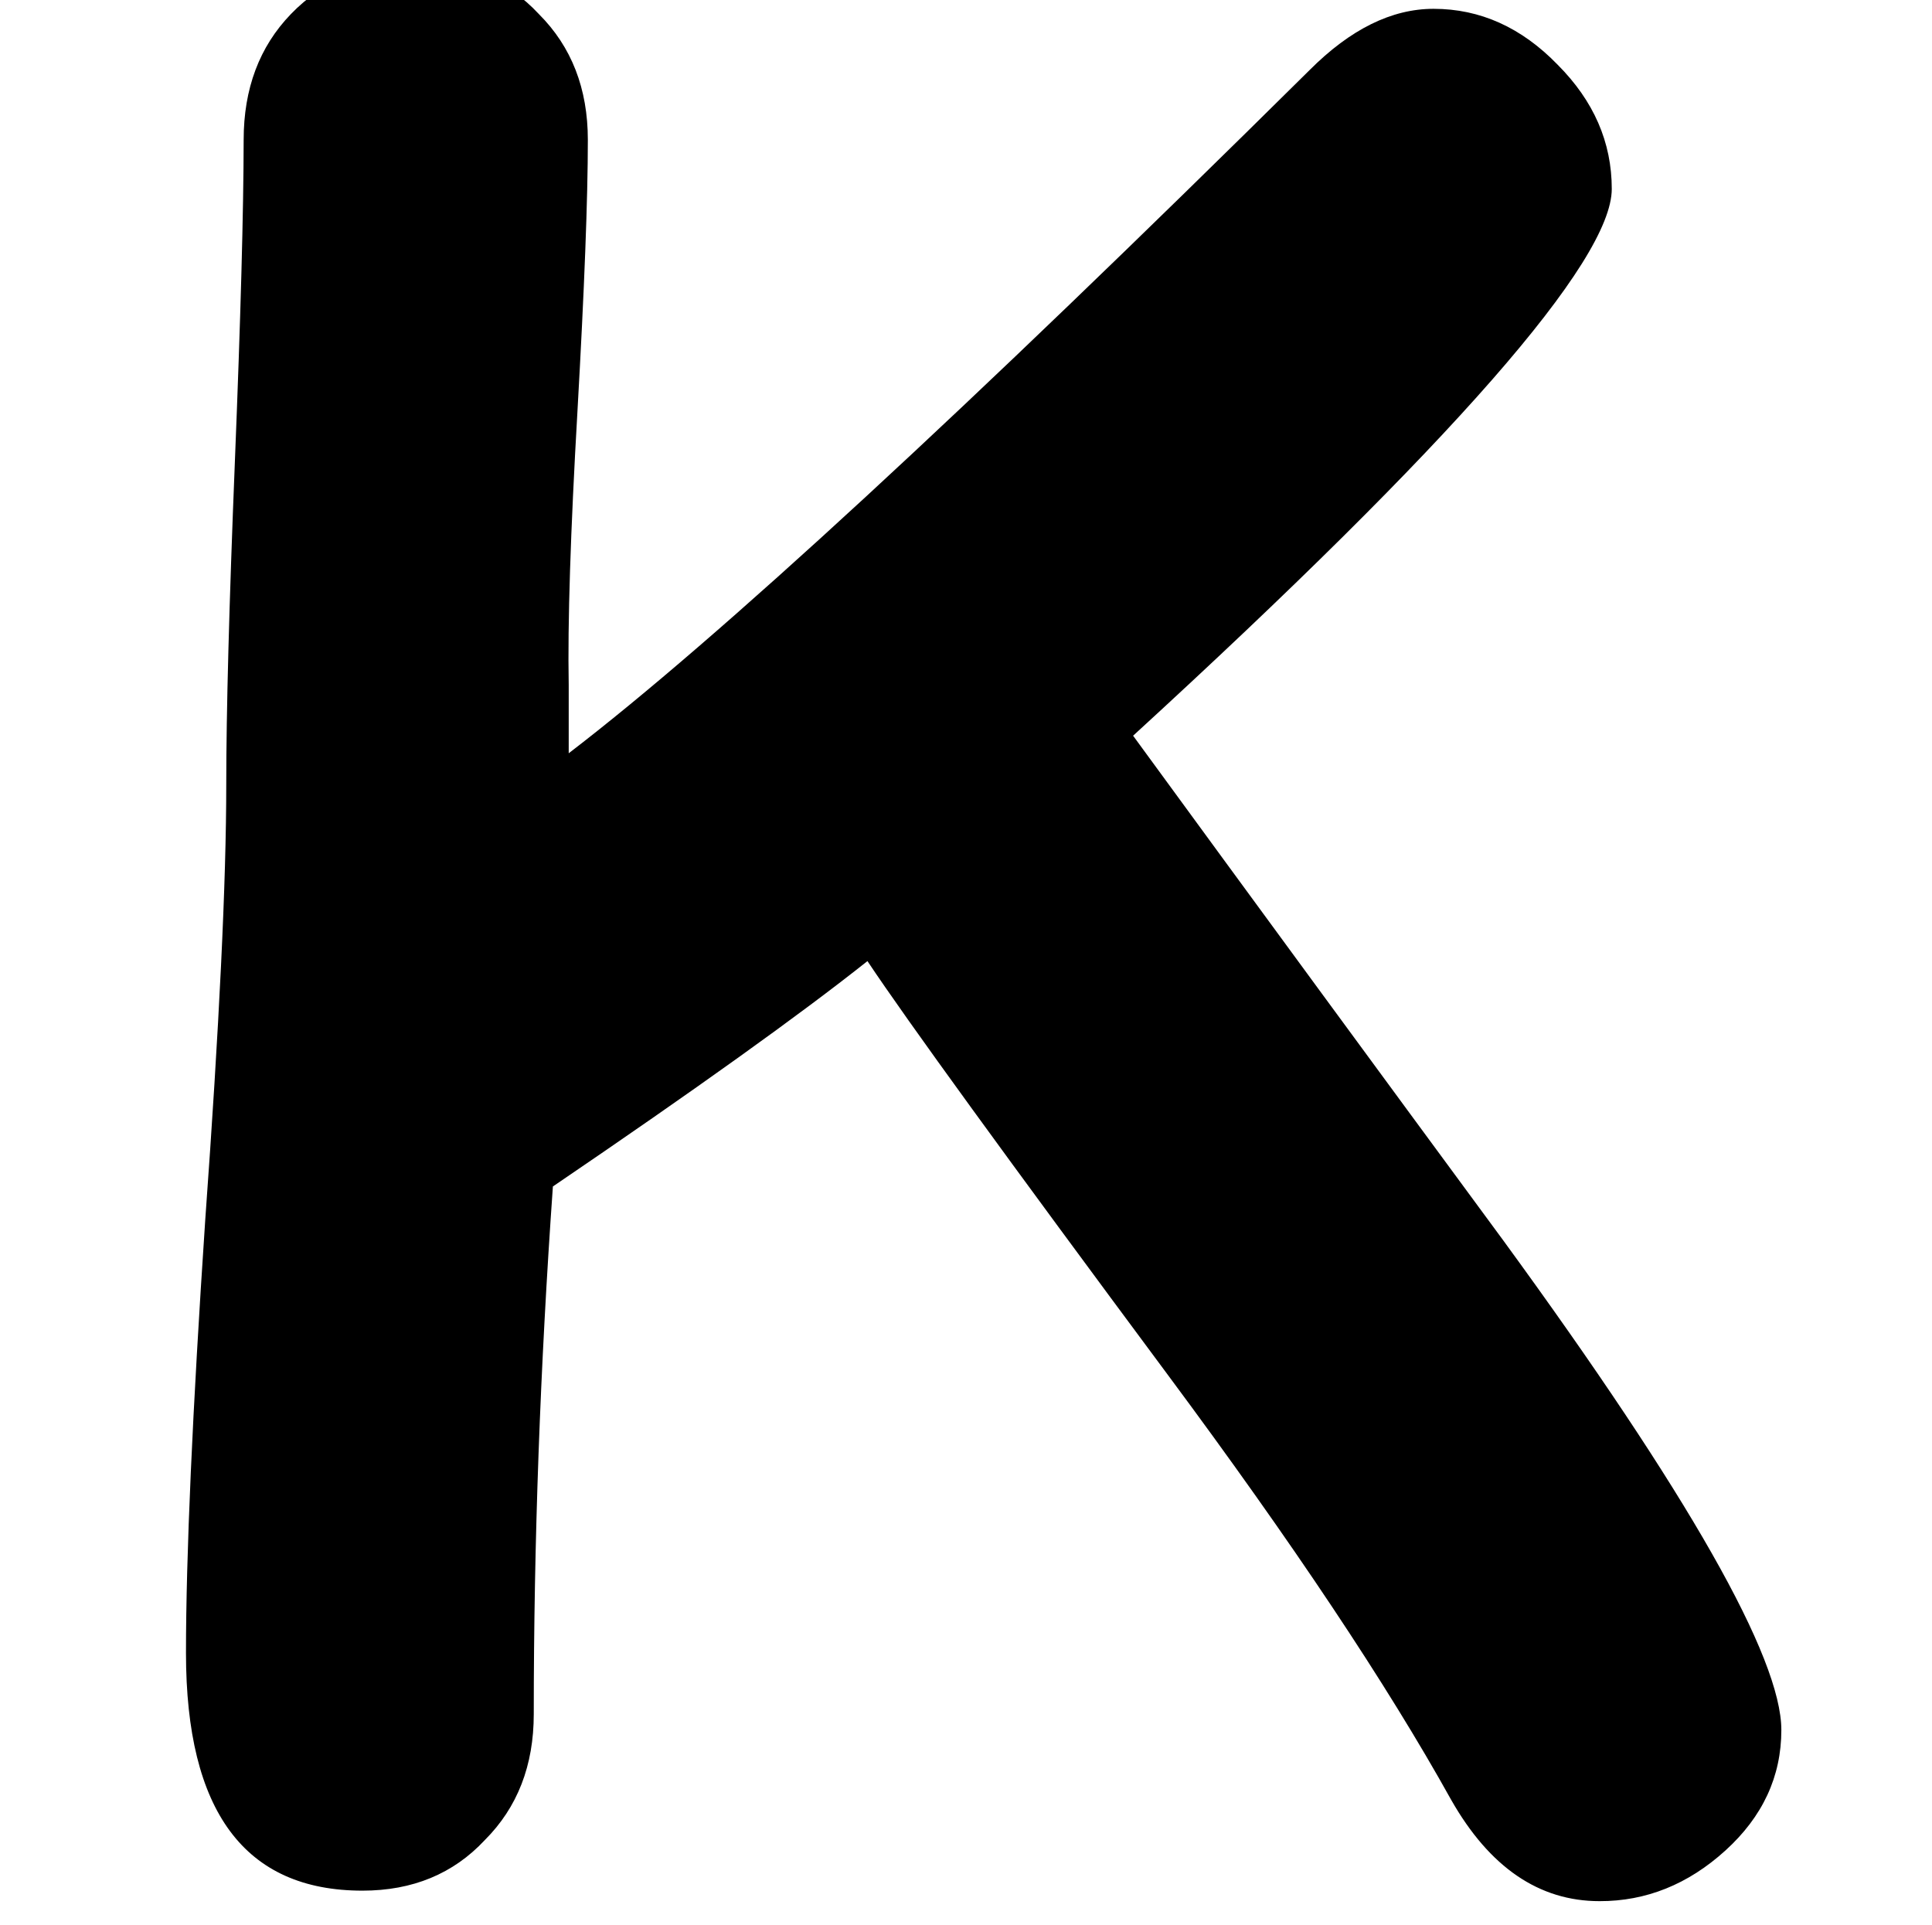 <?xml version='1.0' encoding='ISO-8859-1'?>
<!DOCTYPE svg PUBLIC "-//W3C//DTD SVG 1.1//EN" "http://www.w3.org/Graphics/SVG/1.1/DTD/svg11.dtd">
<!-- This file was generated by dvisvgm 1.2.2 (x86_64-unknown-linux-gnu) -->
<!-- Fri Nov 25 02:14:14 2016 -->
<svg height='15.069pt' version='1.1' viewBox='0 0 15.125 15.069' width='15.125pt' xmlns='http://www.w3.org/2000/svg' xmlns:xlink='http://www.w3.org/1999/xlink'>
<defs>
<path d='M12.586 -0.692Q12.586 -0.207 12.197 0.146T11.322 0.498Q10.691 0.498 10.29 -0.207Q9.622 -1.409 8.322 -3.159Q6.645 -5.418 6.232 -6.038Q5.528 -5.479 4.045 -4.471Q3.912 -2.588 3.912 -0.802Q3.912 -0.267 3.572 0.073Q3.244 0.425 2.721 0.425Q1.494 0.425 1.494 -1.227Q1.494 -2.235 1.628 -4.24Q1.774 -6.256 1.774 -7.265Q1.774 -8.018 1.834 -9.512T1.895 -11.748Q1.895 -12.282 2.223 -12.622Q2.563 -12.975 3.098 -12.975Q3.62 -12.975 3.948 -12.622Q4.288 -12.282 4.288 -11.748Q4.288 -11.14 4.216 -9.865Q4.143 -8.601 4.155 -7.957V-7.483Q5.71 -8.674 9.306 -12.233Q9.731 -12.659 10.168 -12.659Q10.654 -12.659 11.031 -12.27Q11.407 -11.893 11.407 -11.407Q11.407 -10.654 8.079 -7.605Q9.366 -5.843 10.654 -4.094Q12.586 -1.446 12.586 -0.692Z' id='g1-20'/>
</defs>
<g id='page1' transform='matrix(1.126 0 0 1.126 -63.986 -61.343)'>
<use x='56.625' xlink:href='#g1-20' y='67.199'/>
</g>
</svg>
